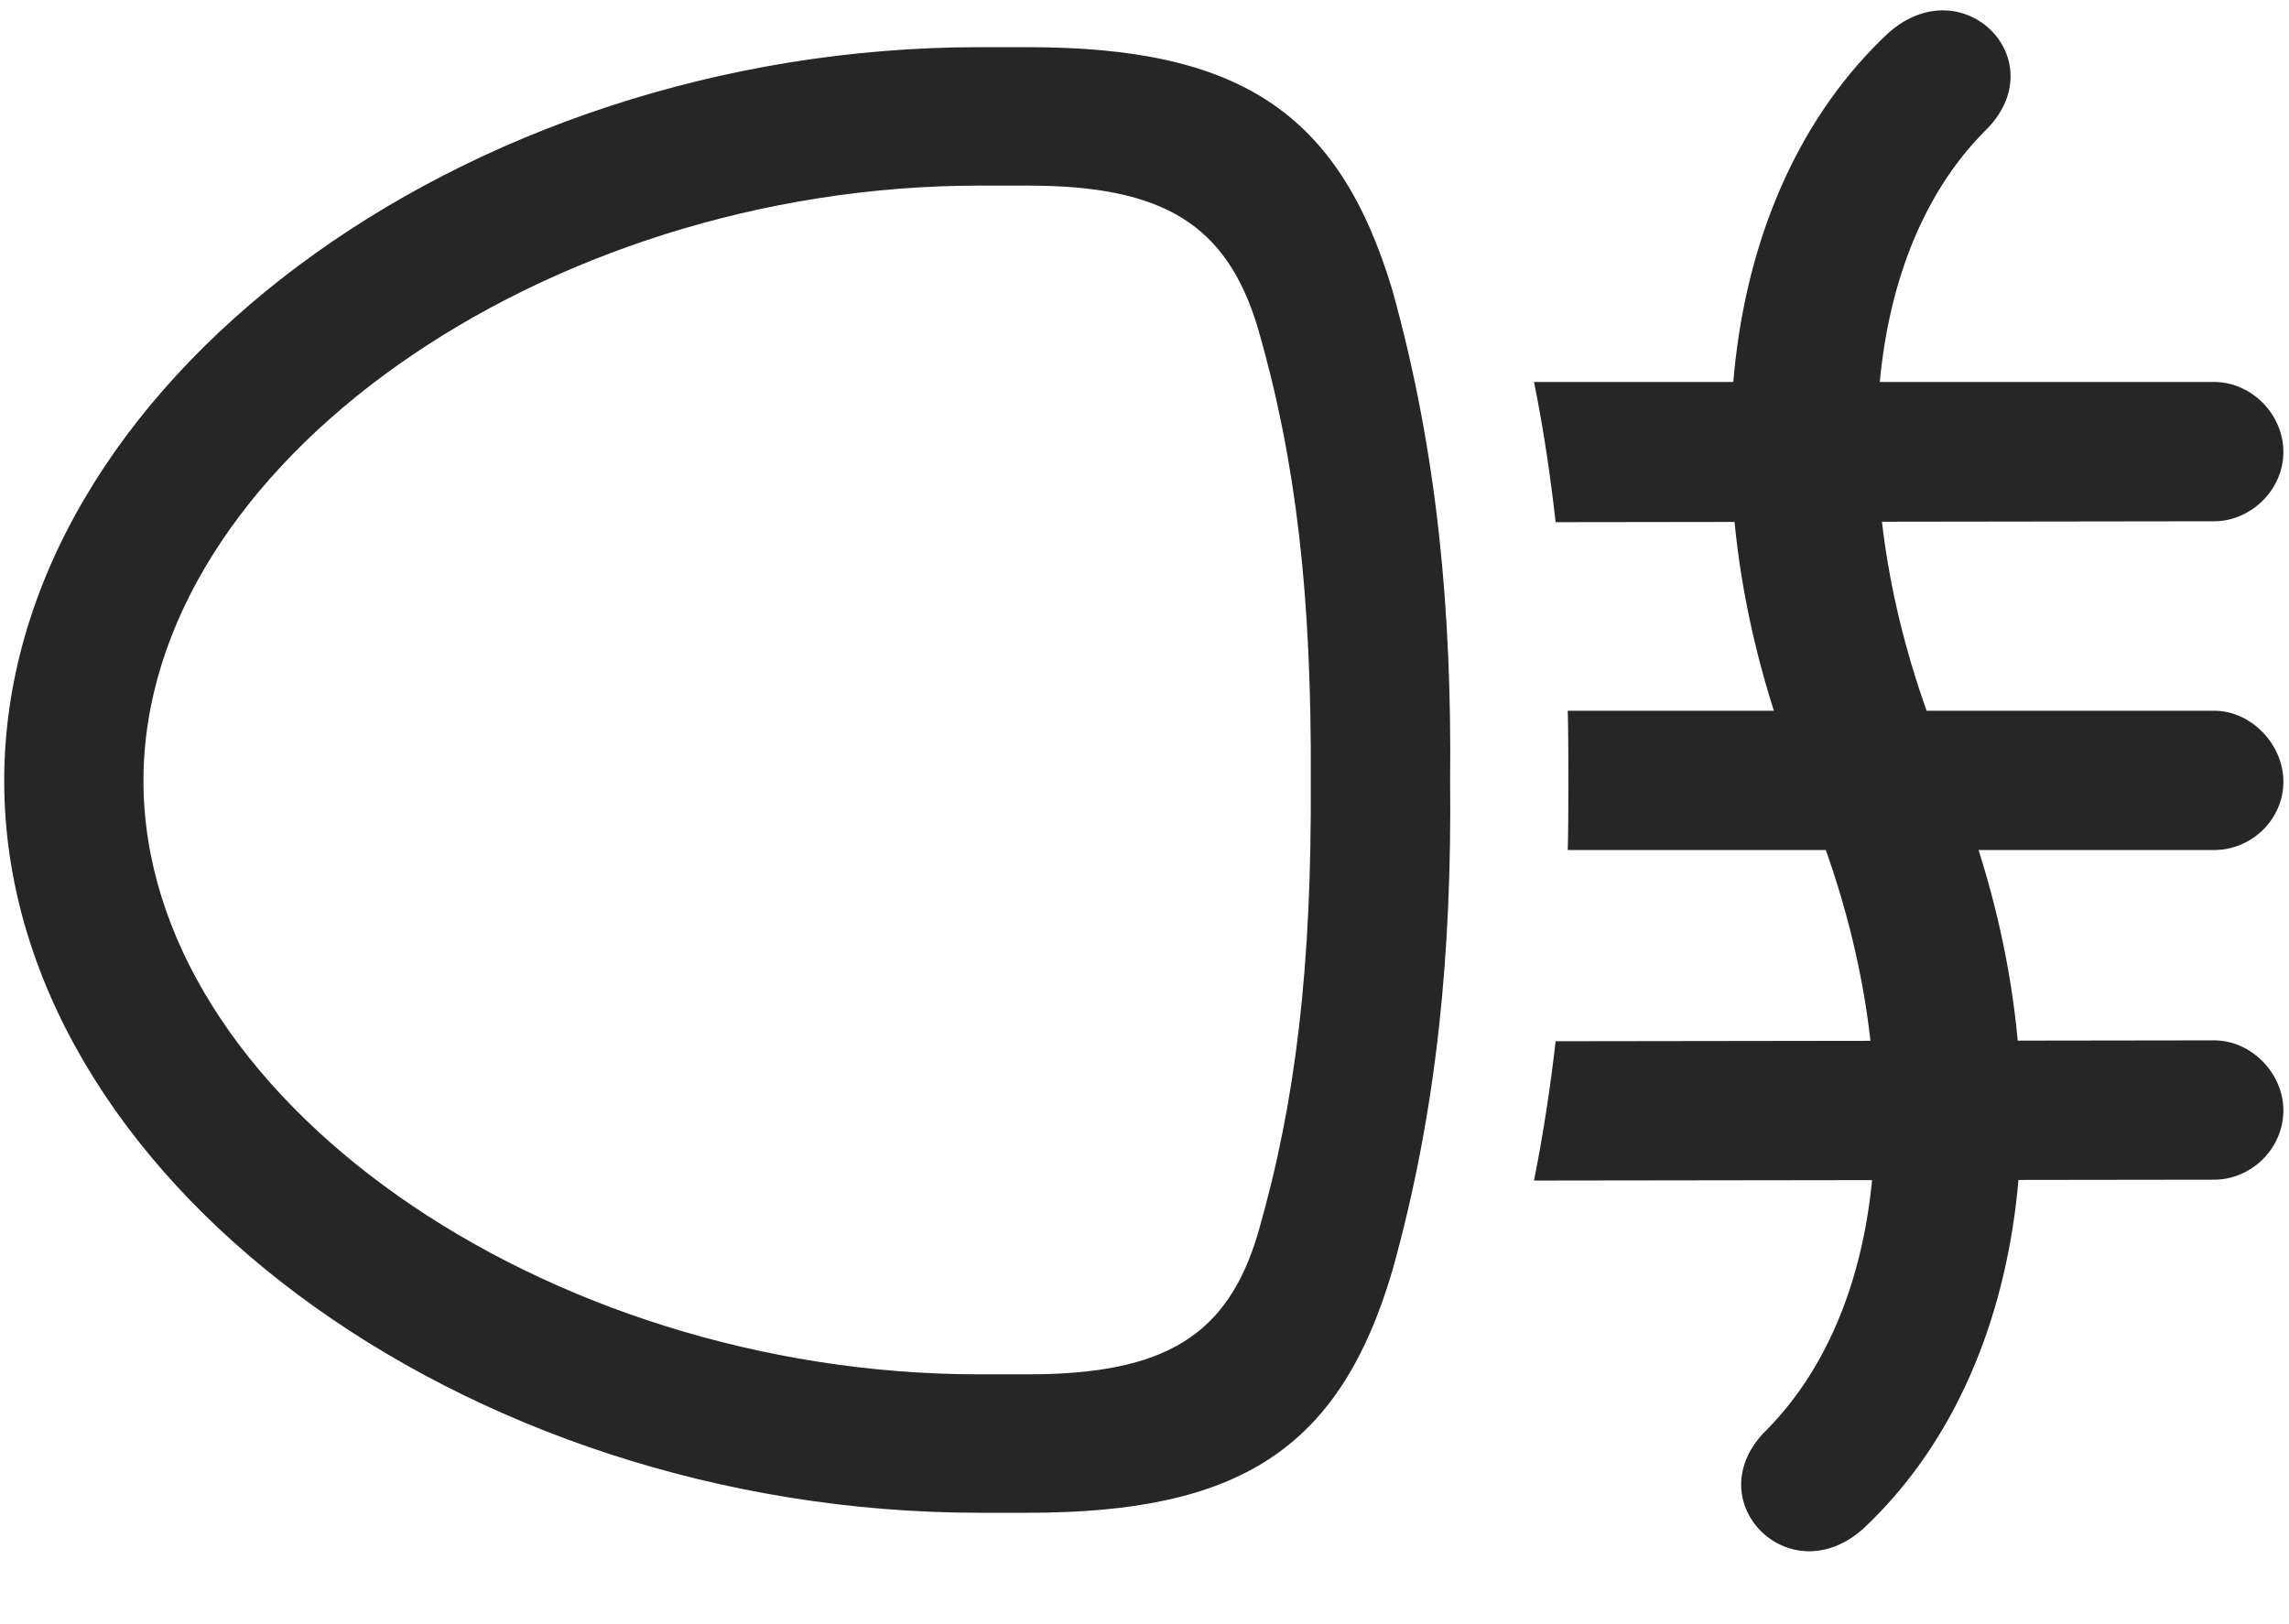 <svg width="31" height="22" viewBox="0 0 31 22" fill="none" xmlns="http://www.w3.org/2000/svg">
<g clip-path="url(#clip0_2207_15706)">
<path d="M19.639 10.576C19.662 8.315 19.475 6.147 18.854 3.92C18.127 1.506 16.767 0.639 13.92 0.639H13.264C6.279 0.639 0.057 5.221 0.057 10.576C0.057 15.932 6.279 20.491 13.264 20.491H13.92C16.779 20.491 18.139 19.635 18.854 17.221C19.475 15.006 19.662 12.838 19.639 10.576ZM17.752 10.576C17.764 13.096 17.553 14.912 17.037 16.705C16.627 18.088 15.783 18.616 13.92 18.616H13.264C7.369 18.616 1.943 14.854 1.943 10.576C1.943 6.299 7.369 2.514 13.264 2.514H13.92C15.76 2.514 16.615 3.041 17.037 4.448C17.553 6.241 17.764 8.057 17.752 10.576ZM29.986 5.174H20.775C20.904 5.807 20.998 6.452 21.068 7.073L29.986 7.061C30.479 7.061 30.924 6.639 30.924 6.123C30.924 5.608 30.49 5.174 29.986 5.174ZM29.986 9.627H21.232C21.244 9.979 21.244 11.174 21.232 11.514H29.986C30.49 11.514 30.924 11.104 30.924 10.588C30.924 10.084 30.49 9.627 29.986 9.627ZM29.986 14.092L21.068 14.104C20.998 14.713 20.904 15.346 20.775 15.991L29.986 15.979C30.49 15.979 30.924 15.557 30.924 15.041C30.924 14.537 30.49 14.092 29.986 14.092ZM23.928 19.366C22.955 20.315 24.232 21.616 25.24 20.701C27.549 18.534 28.017 14.502 26.482 10.635L26.26 10.073C24.959 6.803 25.182 3.498 26.869 1.787C27.865 0.838 26.588 -0.463 25.568 0.452C23.248 2.631 22.803 6.639 24.338 10.506L24.561 11.069C25.861 14.362 25.627 17.643 23.928 19.366Z" fill="black" fill-opacity="0.85"/>
</g>
<defs>
<clipPath id="clip0_2207_15706">
<rect width="30.867" height="20.884" fill="white" transform="translate(0.057 0.141)"/>
</clipPath>
</defs>
</svg>
